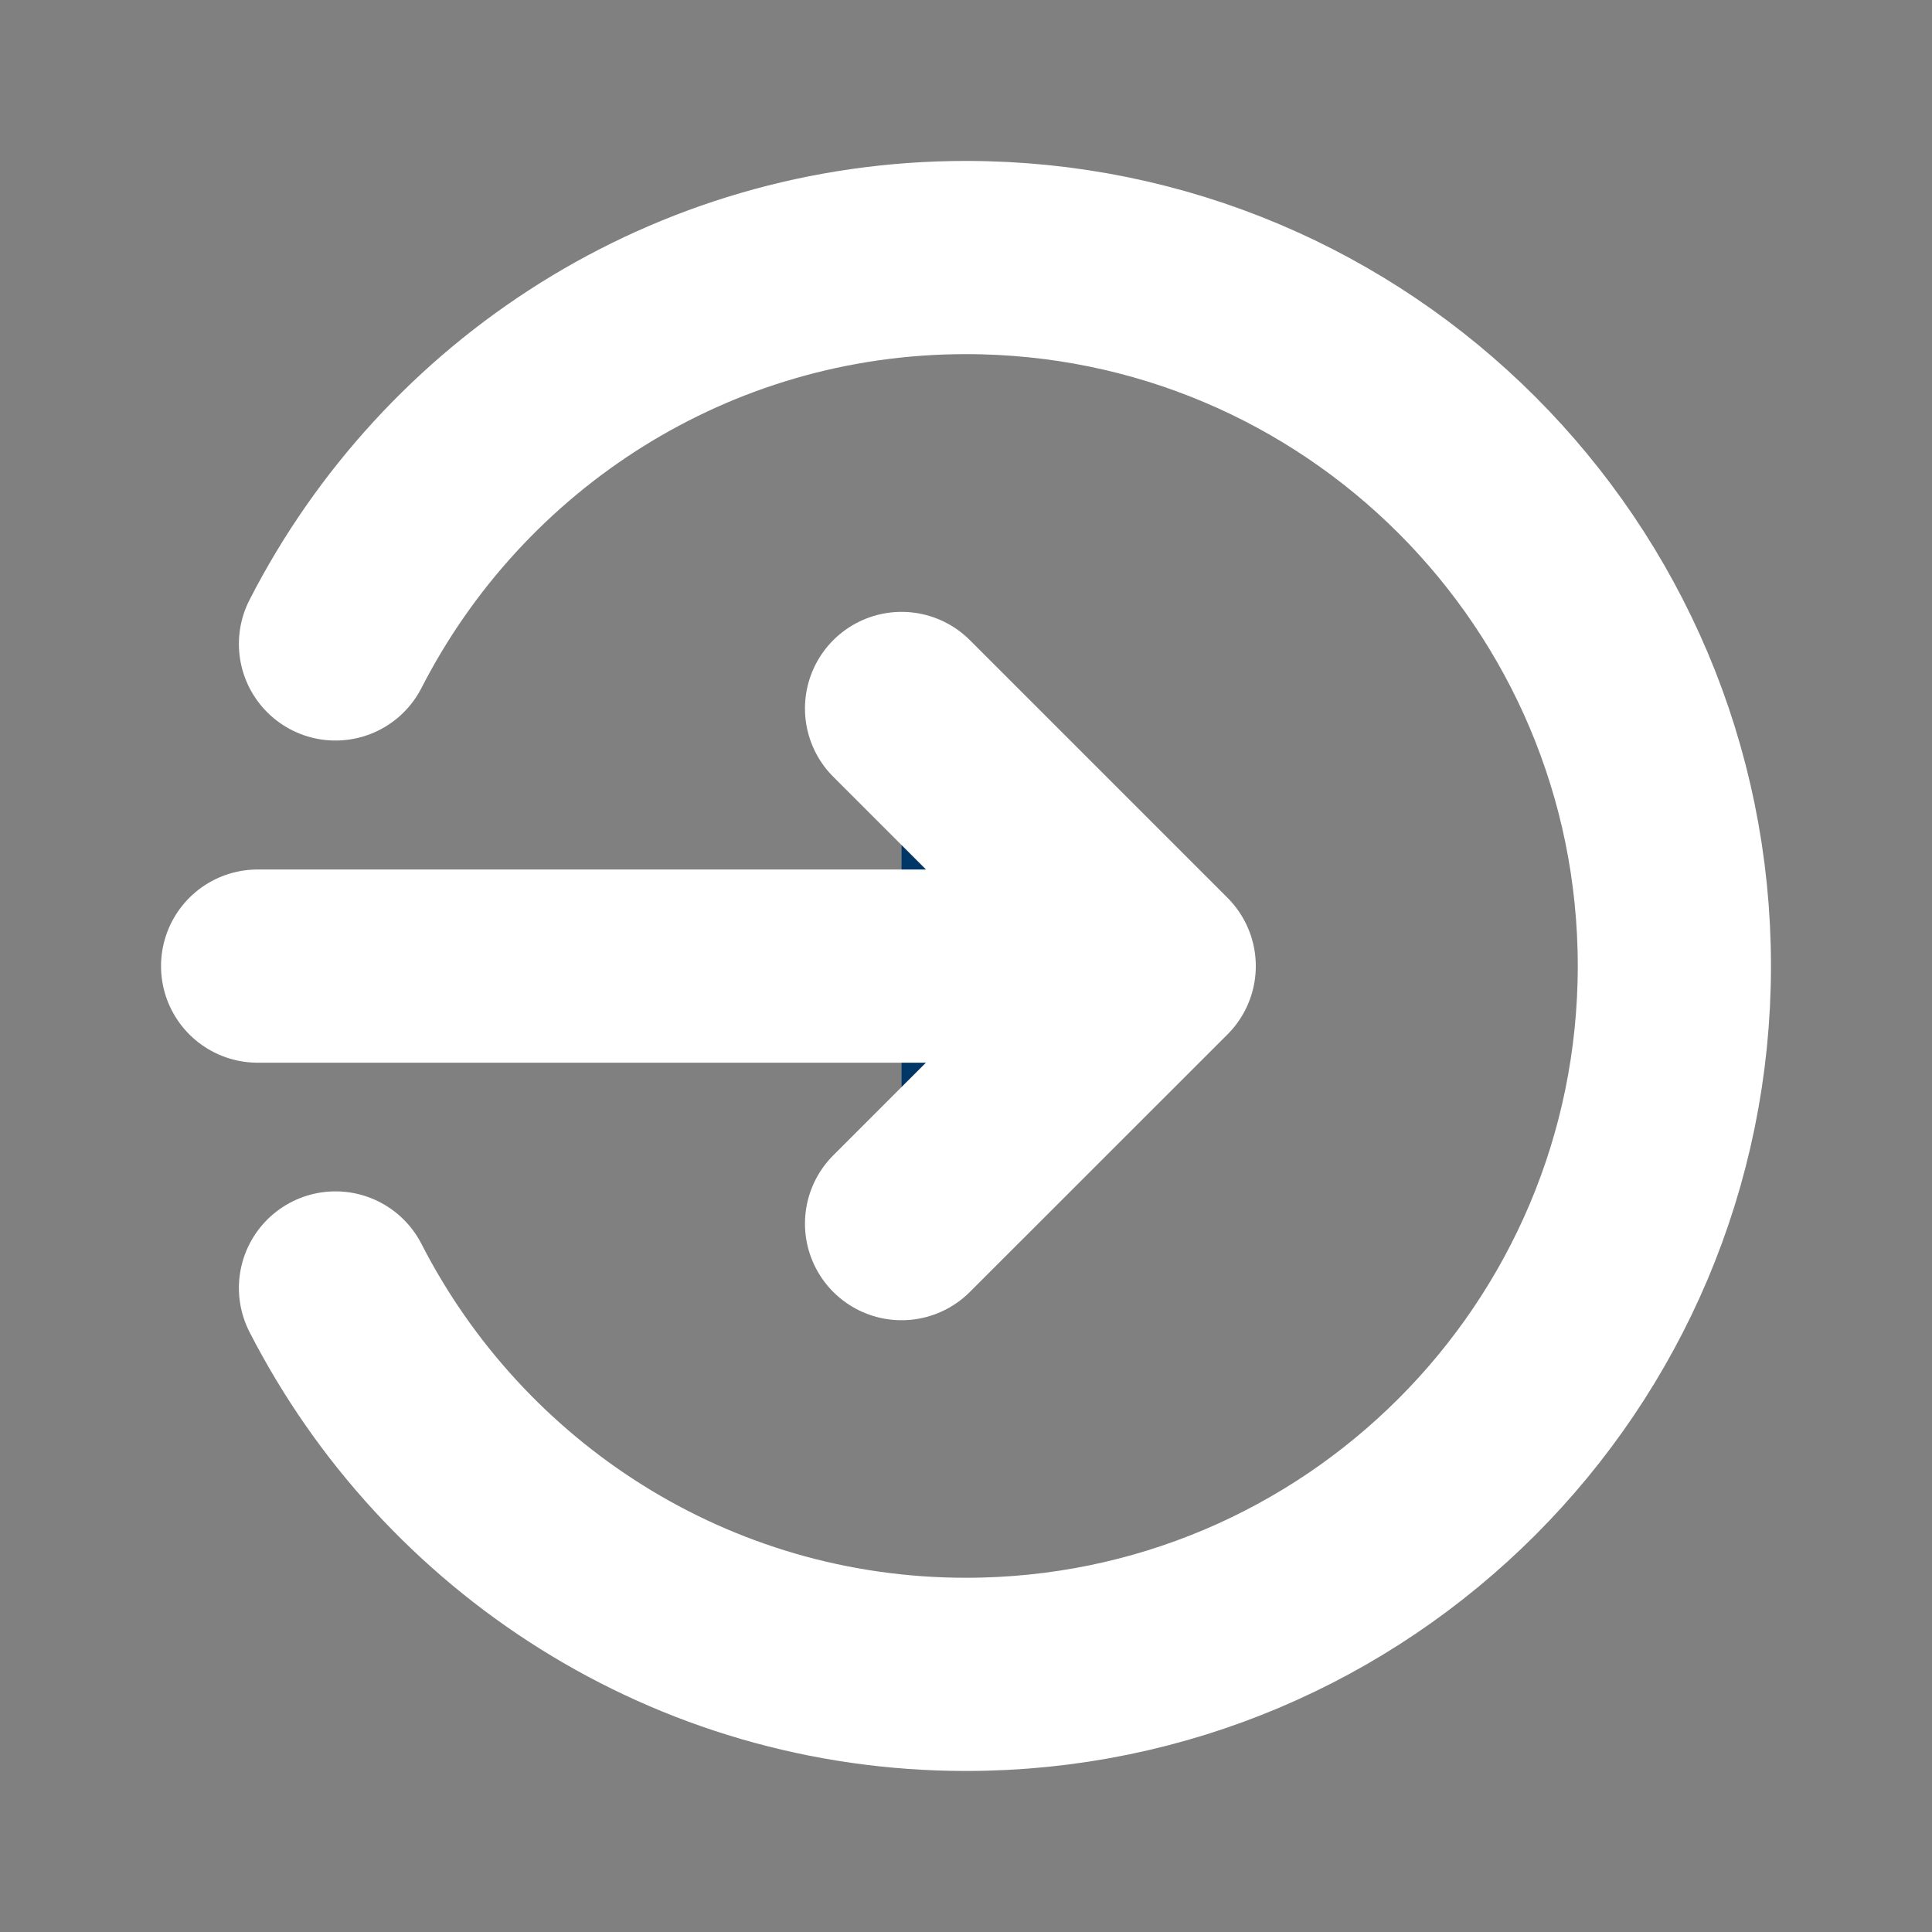 <svg width="20" height="20" viewBox="0 0 20 20" fill="none" xmlns="http://www.w3.org/2000/svg">
<rect x="0" y="0" width="20" height="20" fill="#808080" stroke="none"/>
<path d="M2.667 10.001H12H2.667ZM9.333 7.334L12 10.001L9.333 12.667" fill="#003766"/>
<path d="M9.333 7.334L12 10.001L9.333 12.667M2.667 10.001H12H2.667Z" stroke="white" stroke-width="2" stroke-miterlimit="10" stroke-linecap="round" stroke-linejoin="round"/>
<path d="M3.473 13.333C4.688 15.705 7.151 17.333 10 17.333C14.05 17.333 17.333 14.049 17.333 9.999C17.333 5.949 14.05 2.666 10 2.666C7.151 2.666 4.688 4.293 3.473 6.666" stroke="white" stroke-width="2" stroke-miterlimit="10" stroke-linecap="round" stroke-linejoin="round"/>
</svg>
